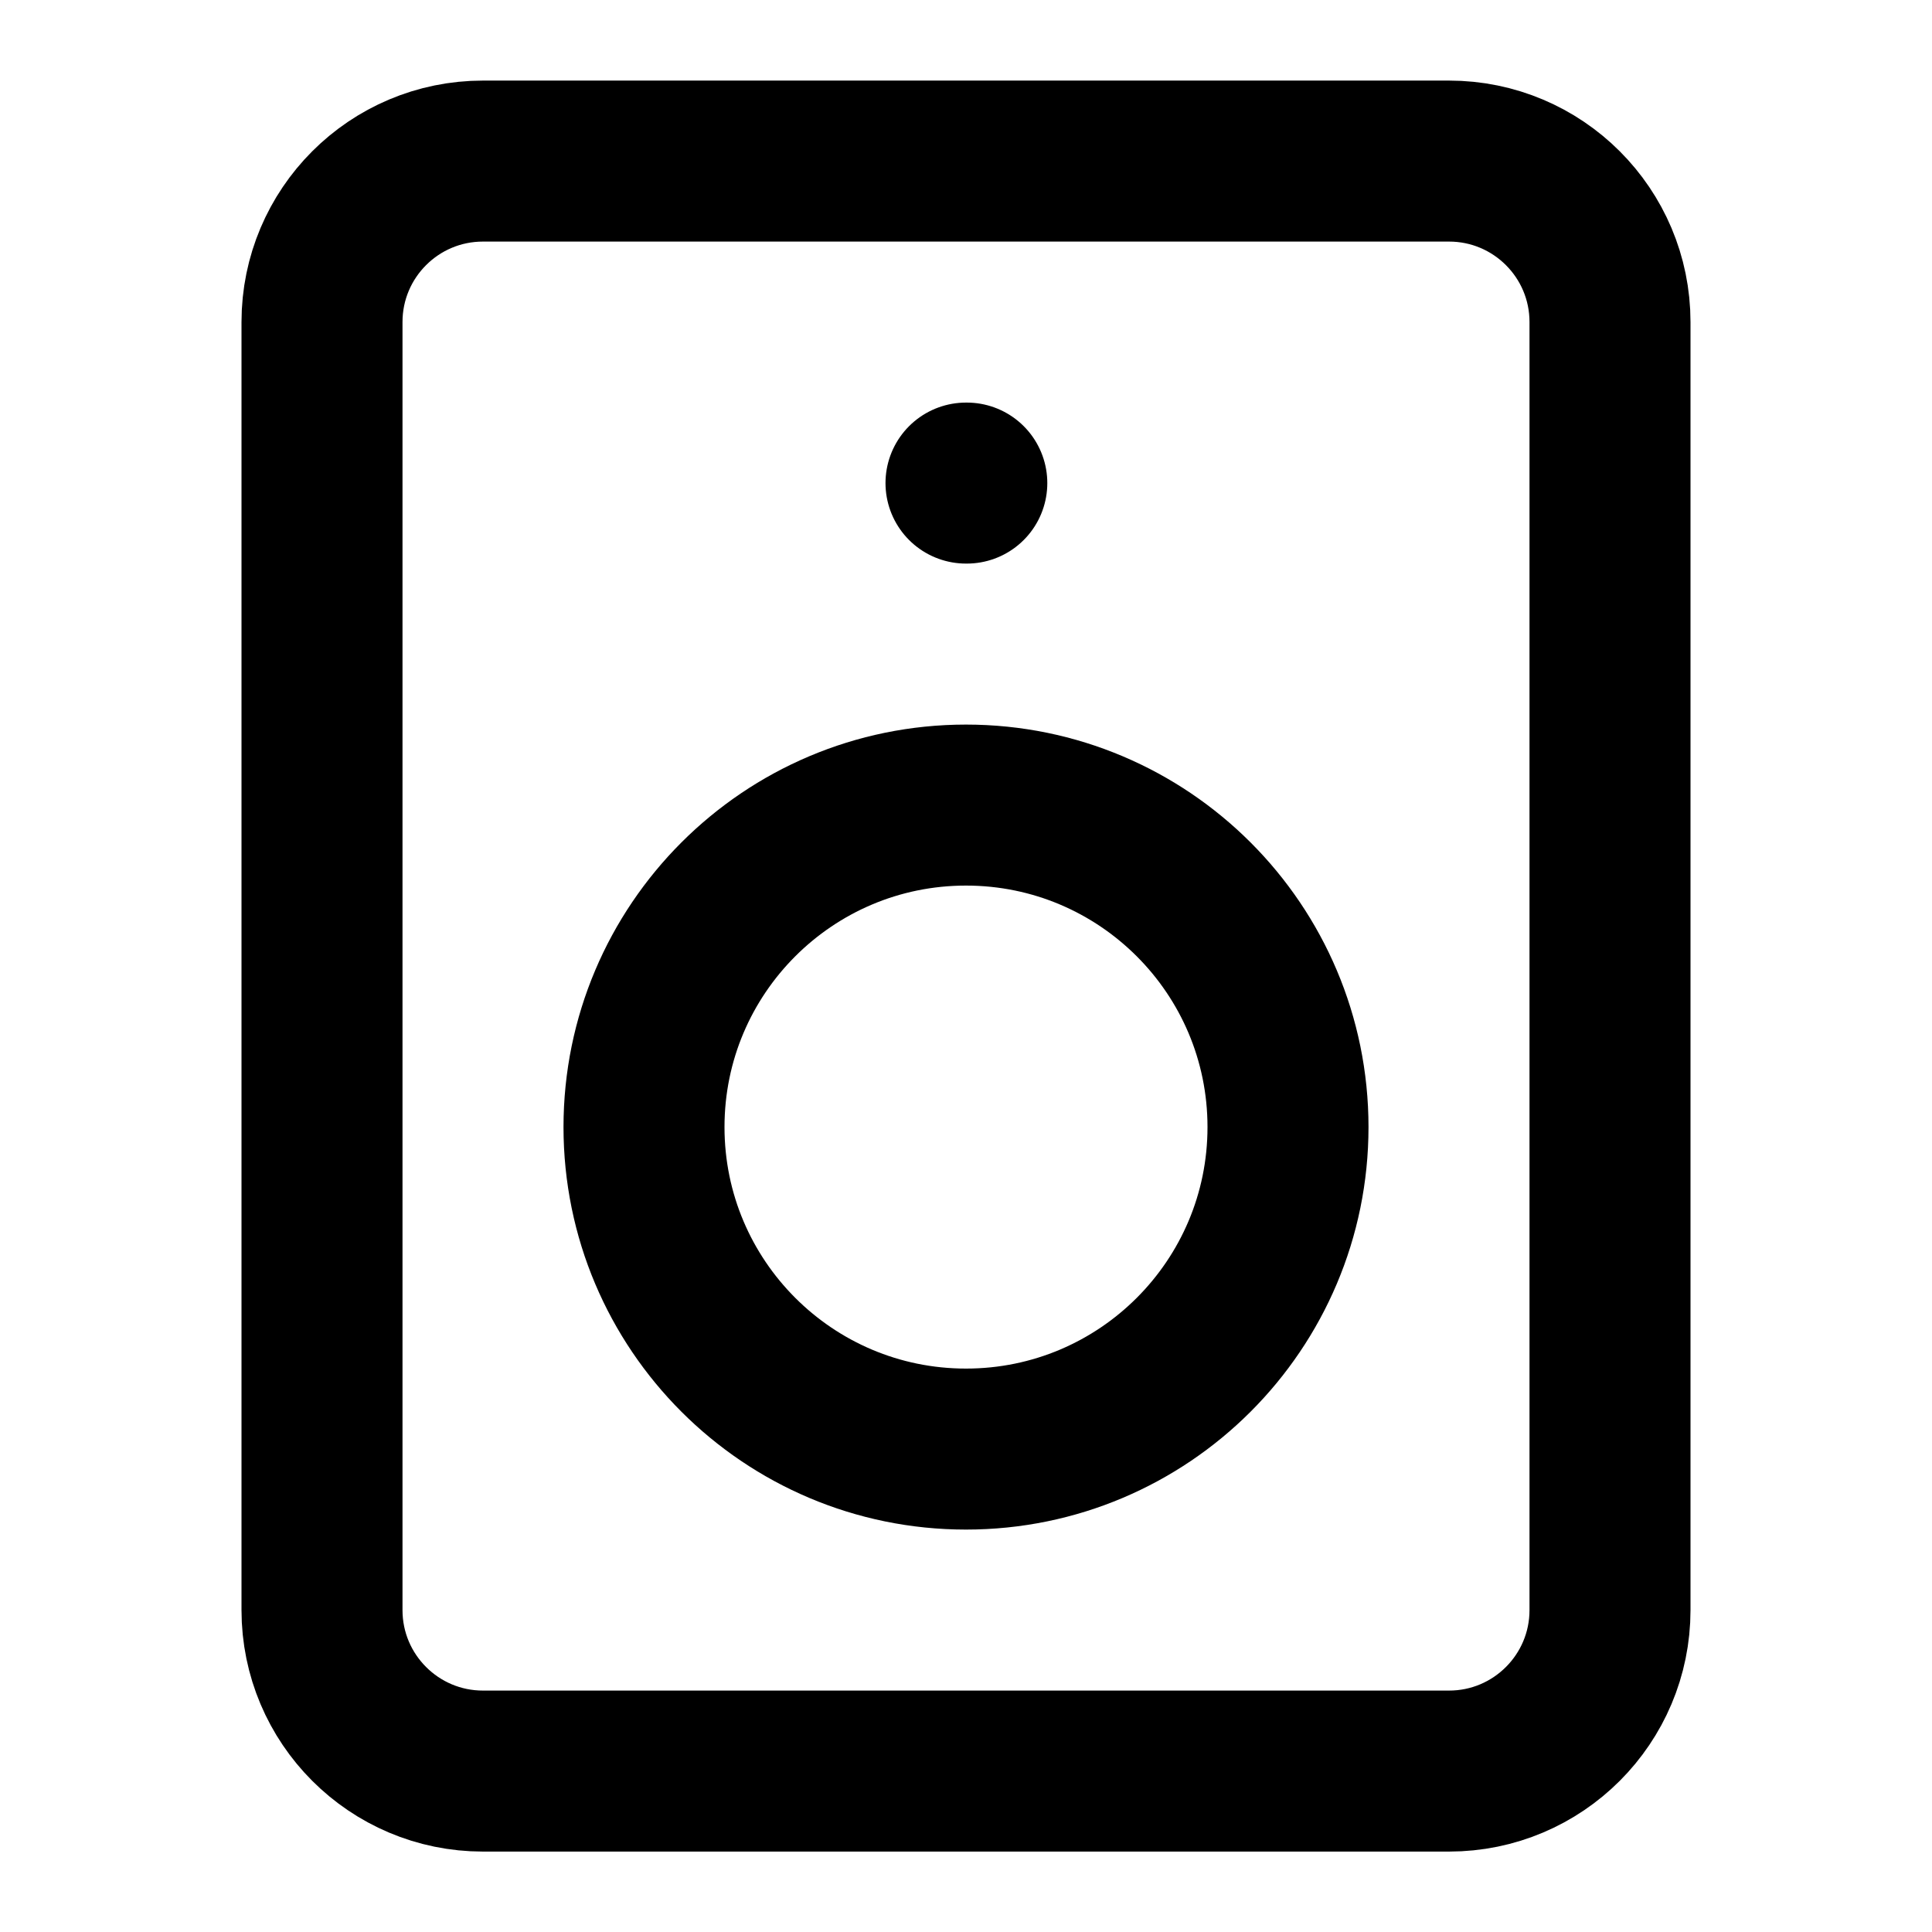 <svg width="24" height="24" viewBox="0 0 24 24" fill="none" xmlns="http://www.w3.org/2000/svg">
<path d="M18 2.001H6C4.895 2.001 4 2.896 4 4.001V20.001C4 21.105 4.895 22.001 6 22.001H18C19.105 22.001 20 21.105 20 20.001V4.001C20 2.896 19.105 2.001 18 2.001Z" stroke="currentColor" stroke-width="2" stroke-linecap="round" stroke-linejoin="round"/>
<path d="M12 18.001C14.209 18.001 16 16.21 16 14.001C16 11.792 14.209 10.001 12 10.001C9.791 10.001 8 11.792 8 14.001C8 16.21 9.791 18.001 12 18.001Z" stroke="currentColor" stroke-width="2" stroke-linecap="round" stroke-linejoin="round"/>
<path d="M12 6.001H12.01" stroke="currentColor" stroke-width="2" stroke-linecap="round" stroke-linejoin="round"/>
</svg>
